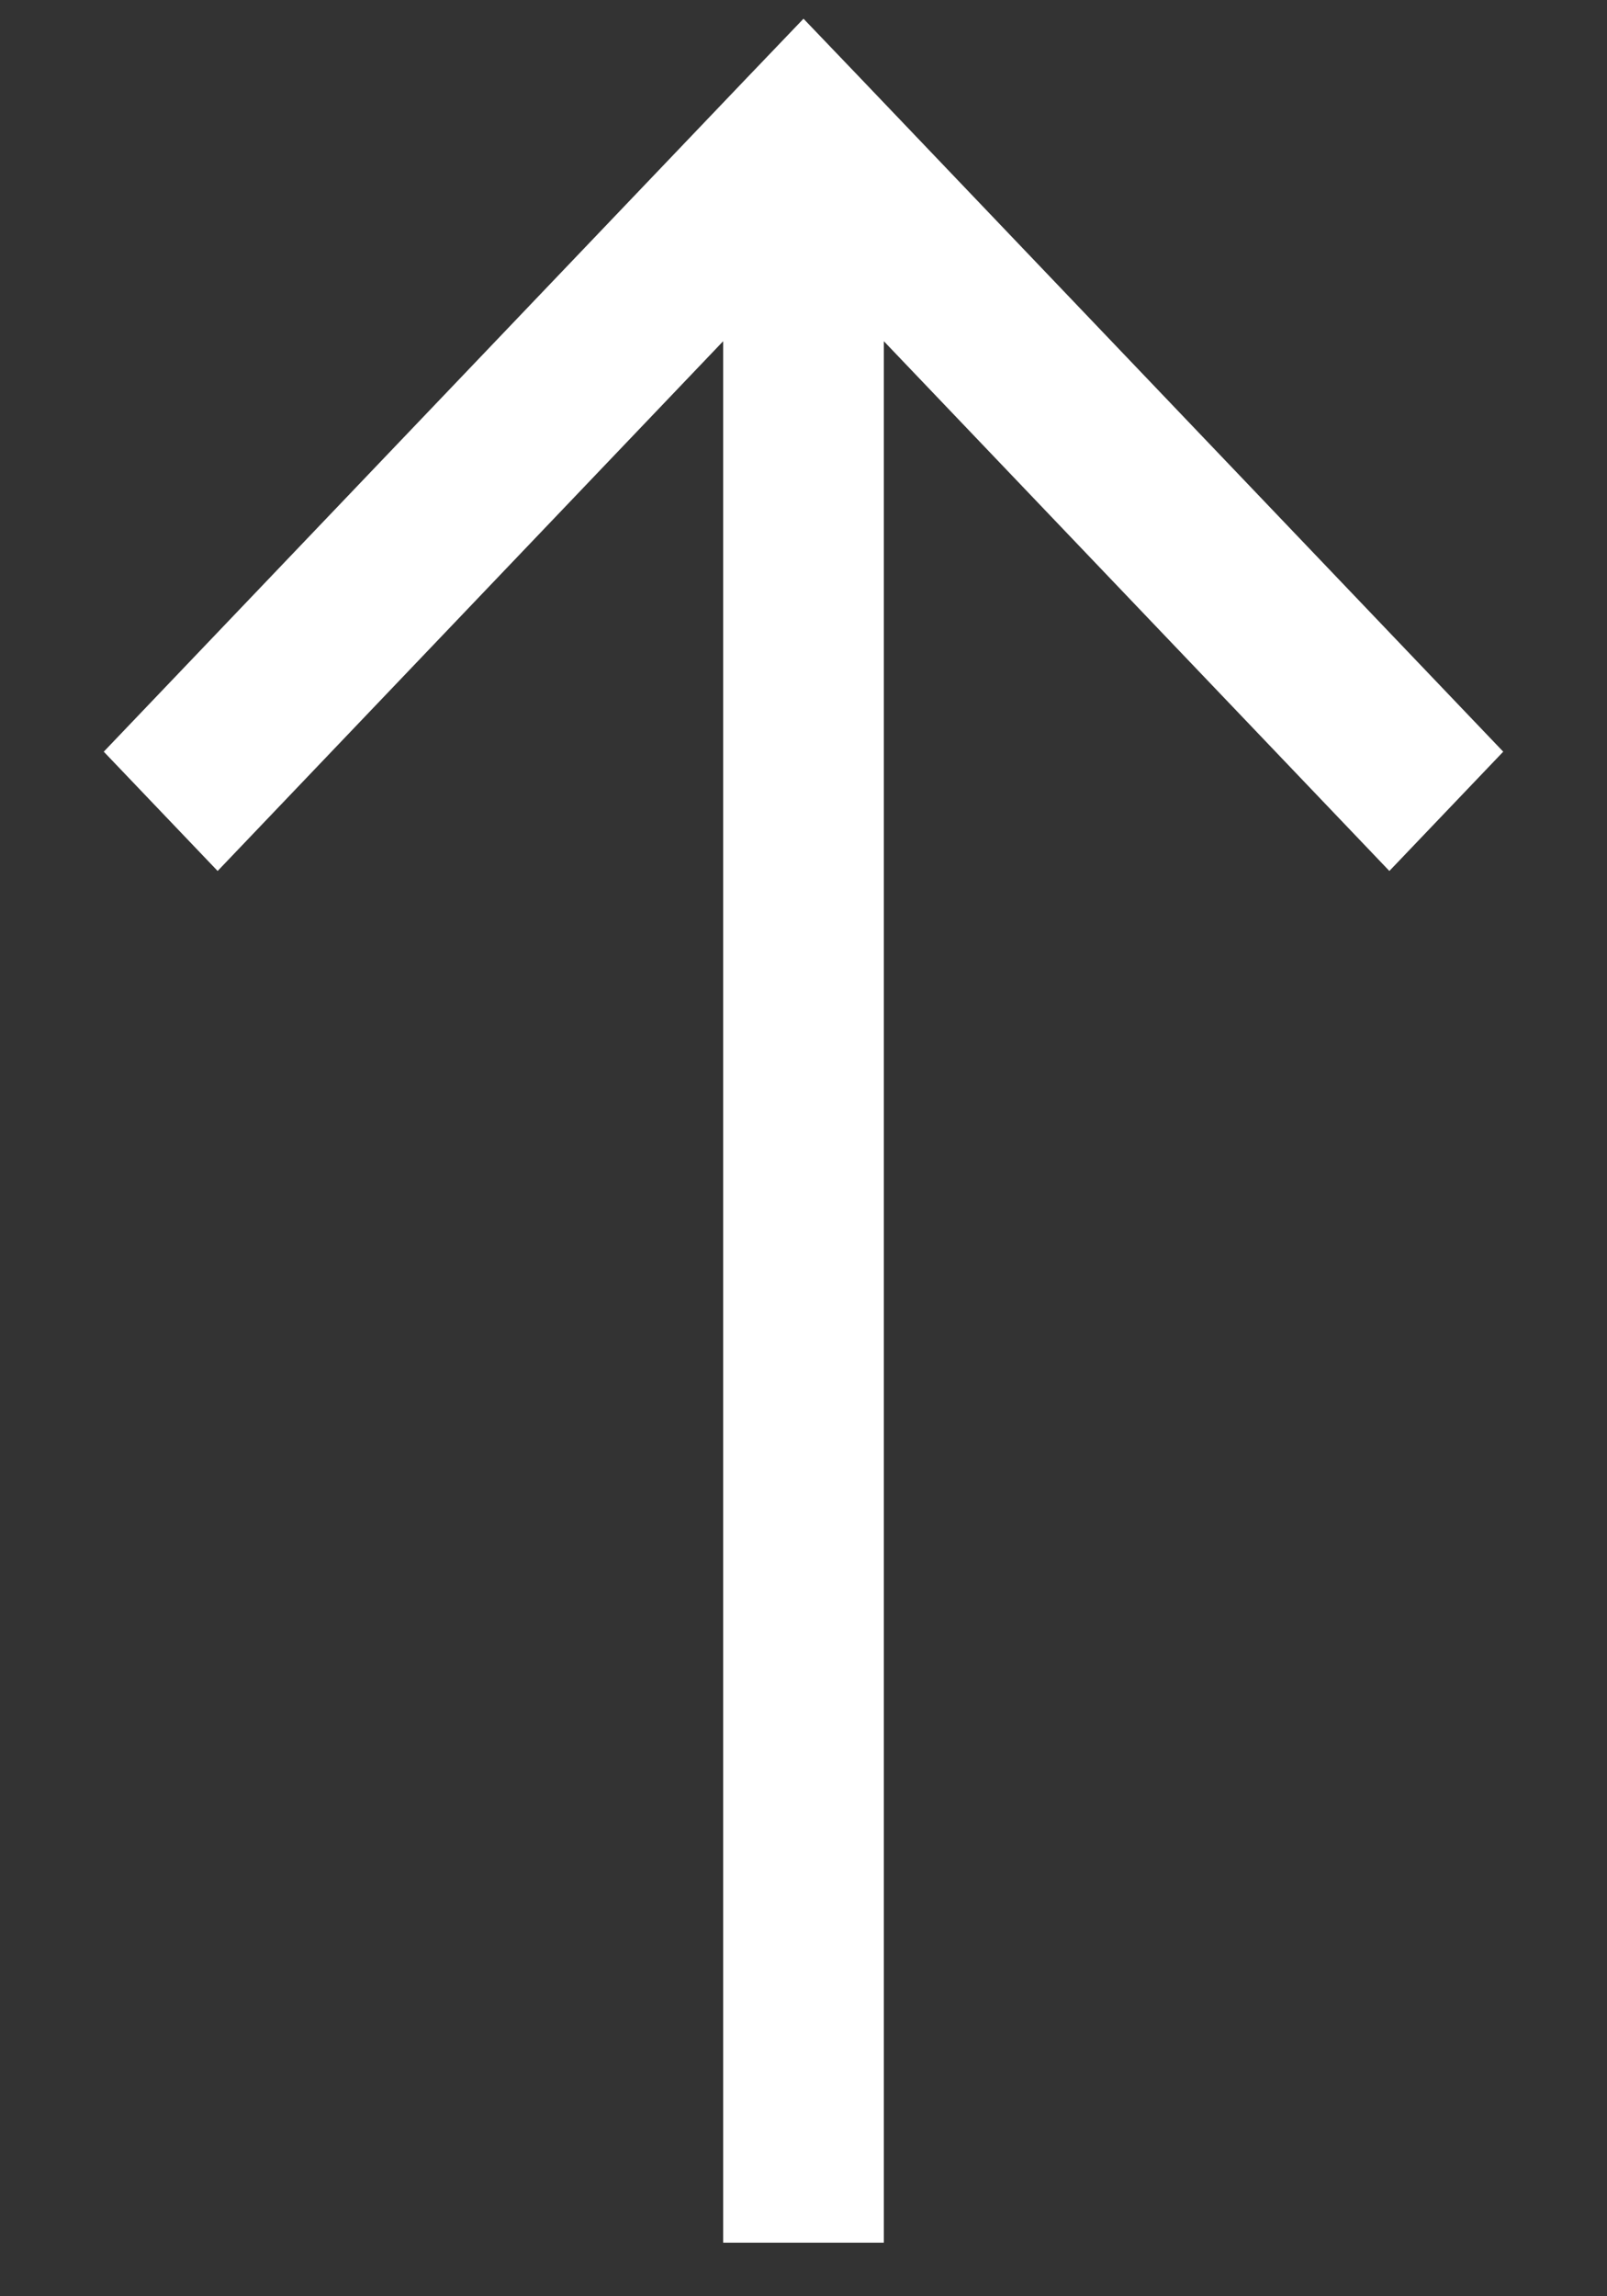 <svg width="14" height="20" viewBox="0 0 14 20" fill="none" xmlns="http://www.w3.org/2000/svg">
<rect x="0" y="0" width="14" height="20" fill="#333333" stroke="none"/>
<path d="M7 1.2L7.496 0.681L7 0.163L6.504 0.681L7 1.2ZM6.504 1.719L12.104 7.586L13.096 6.547L7.496 0.681L6.504 1.719ZM6.504 0.681L0.904 6.547L1.896 7.586L7.496 1.719L6.504 0.681ZM6.3 1.2V19.533H7.7V1.2H6.3Z" fill="white"/>
</svg>
